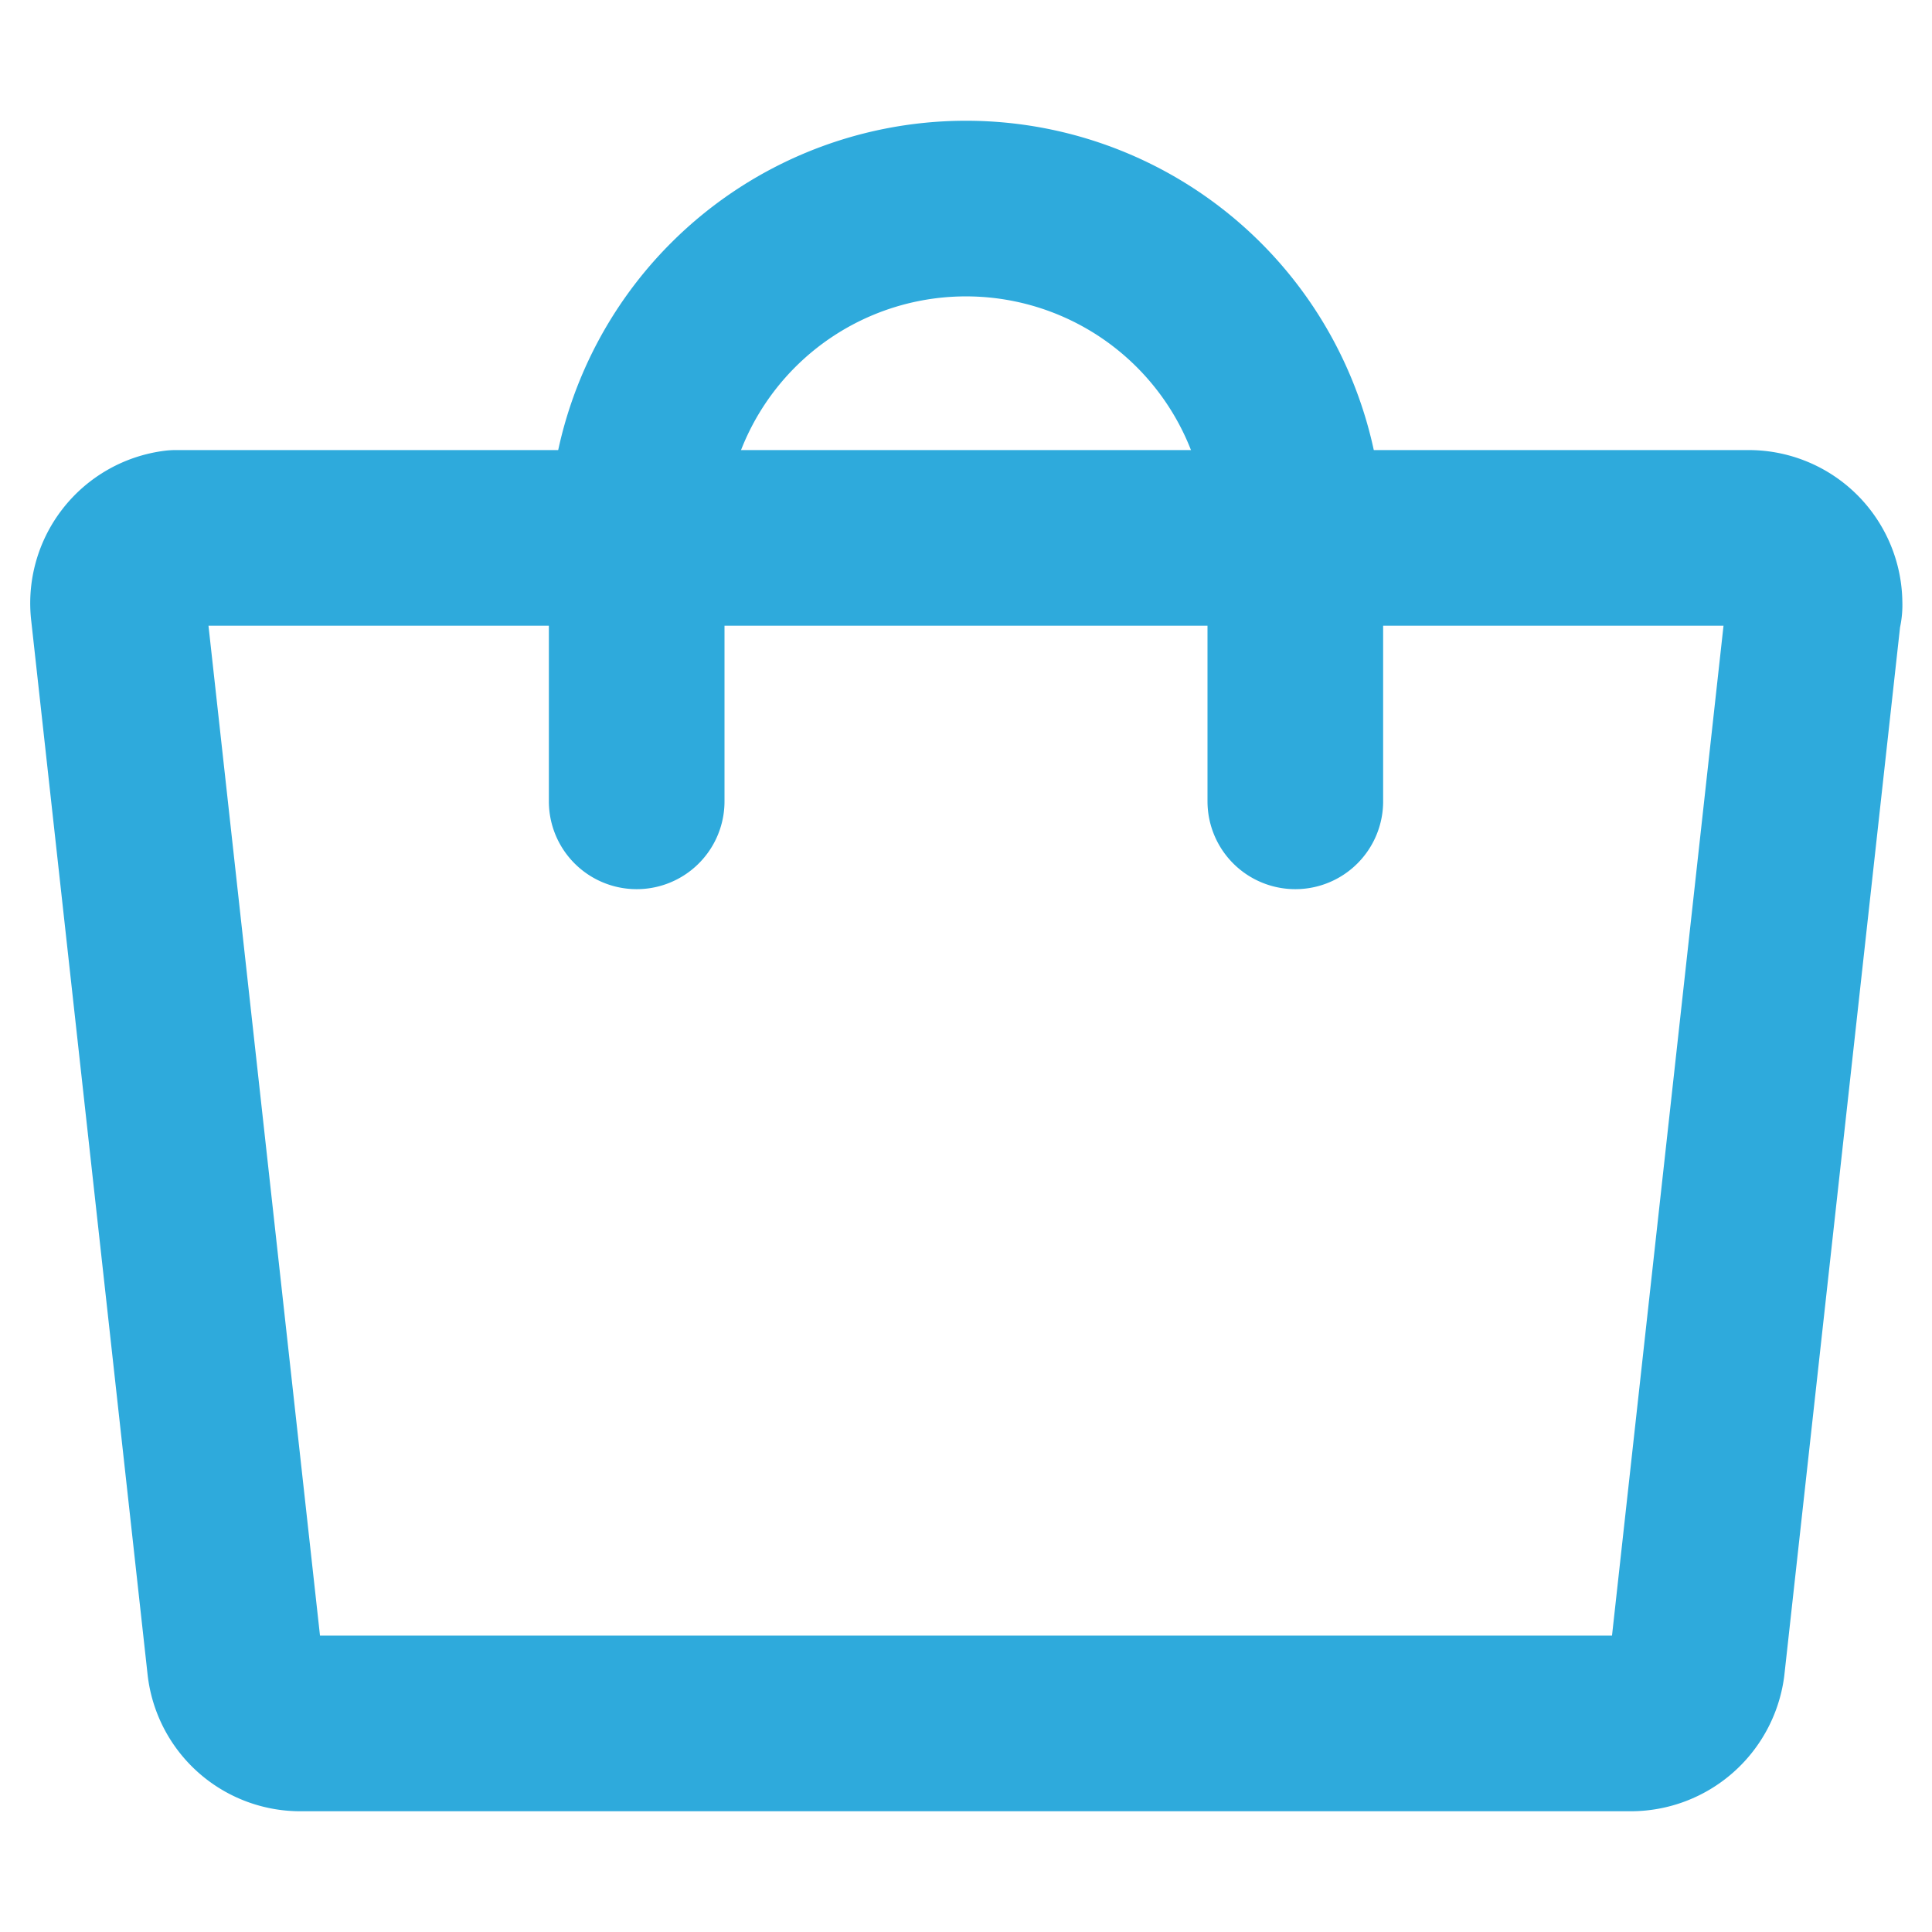 <svg height="176" width="176" xmlns="http://www.w3.org/2000/svg"><g fill="none" stroke="#2eaadc" stroke-linecap="round" stroke-linejoin="round" stroke-width="16"><path d="M148.6 157H27.4a6 6 0 0 1-6-5.3l-10.6-96A6 6 0 0 1 16 49h143.3a6 6 0 0 1 6 6 1.7 1.7 0 0 1-.1.7l-10.6 96a6.1 6.1 0 0 1-6 5.3z"/><path d="M58 73V49a30 30 0 0 1 60 0v24"/></g></svg>